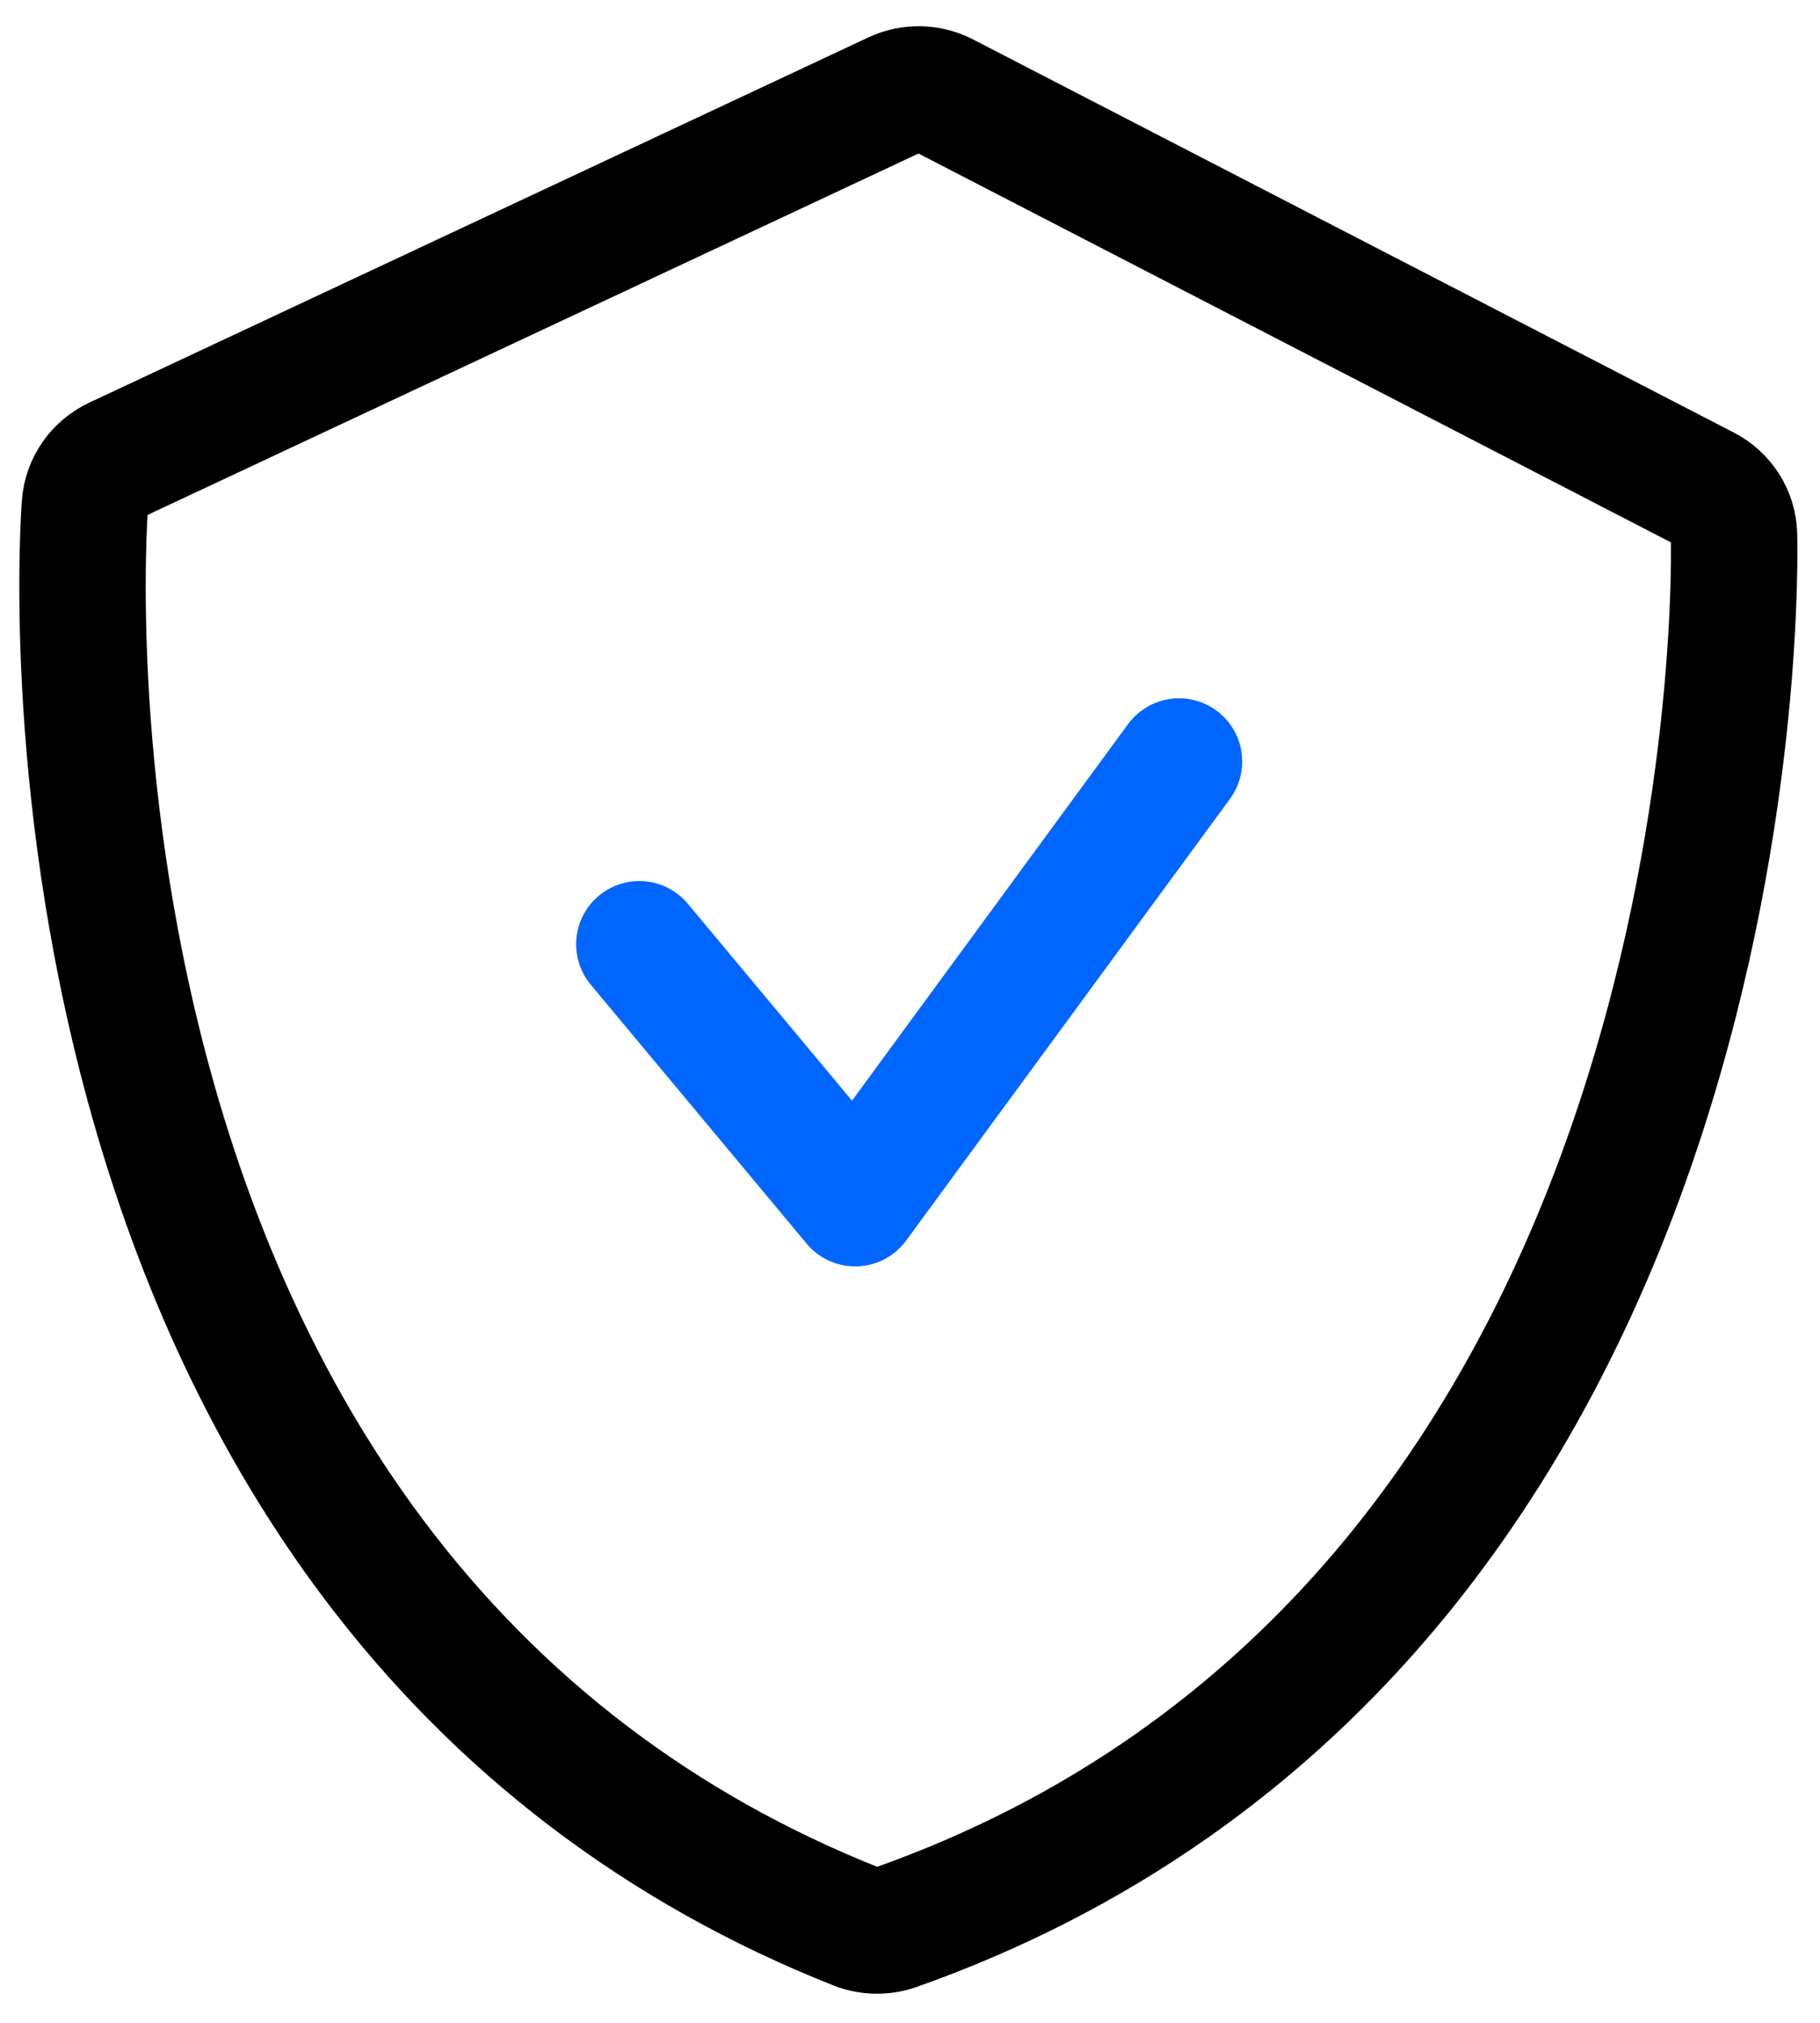<svg width="36" height="40" viewBox="0 0 36 40" fill="none" xmlns="http://www.w3.org/2000/svg">
<path d="M1.68 9.98C1.709 9.597 1.945 9.258 2.298 9.093L17.704 1.873C18.012 1.728 18.371 1.735 18.673 1.89L33.723 9.665C34.068 9.843 34.288 10.19 34.299 10.574C34.305 10.793 34.432 15.995 32.491 21.997C31.342 25.548 29.703 28.637 27.62 31.18C24.994 34.385 21.661 36.717 17.714 38.112C17.589 38.156 17.458 38.177 17.328 38.174C17.197 38.172 17.067 38.146 16.944 38.098C13.067 36.561 9.848 34.109 7.376 30.812C5.415 28.195 3.924 25.048 2.944 21.458C1.289 15.391 1.663 10.198 1.68 9.98Z" stroke="black" stroke-width="2.5"/>
<path d="M12.646 18.672L16.916 23.792L23.321 15.058" stroke="#0066FF" stroke-width="2.5" stroke-linecap="round" stroke-linejoin="round"/>
</svg>
